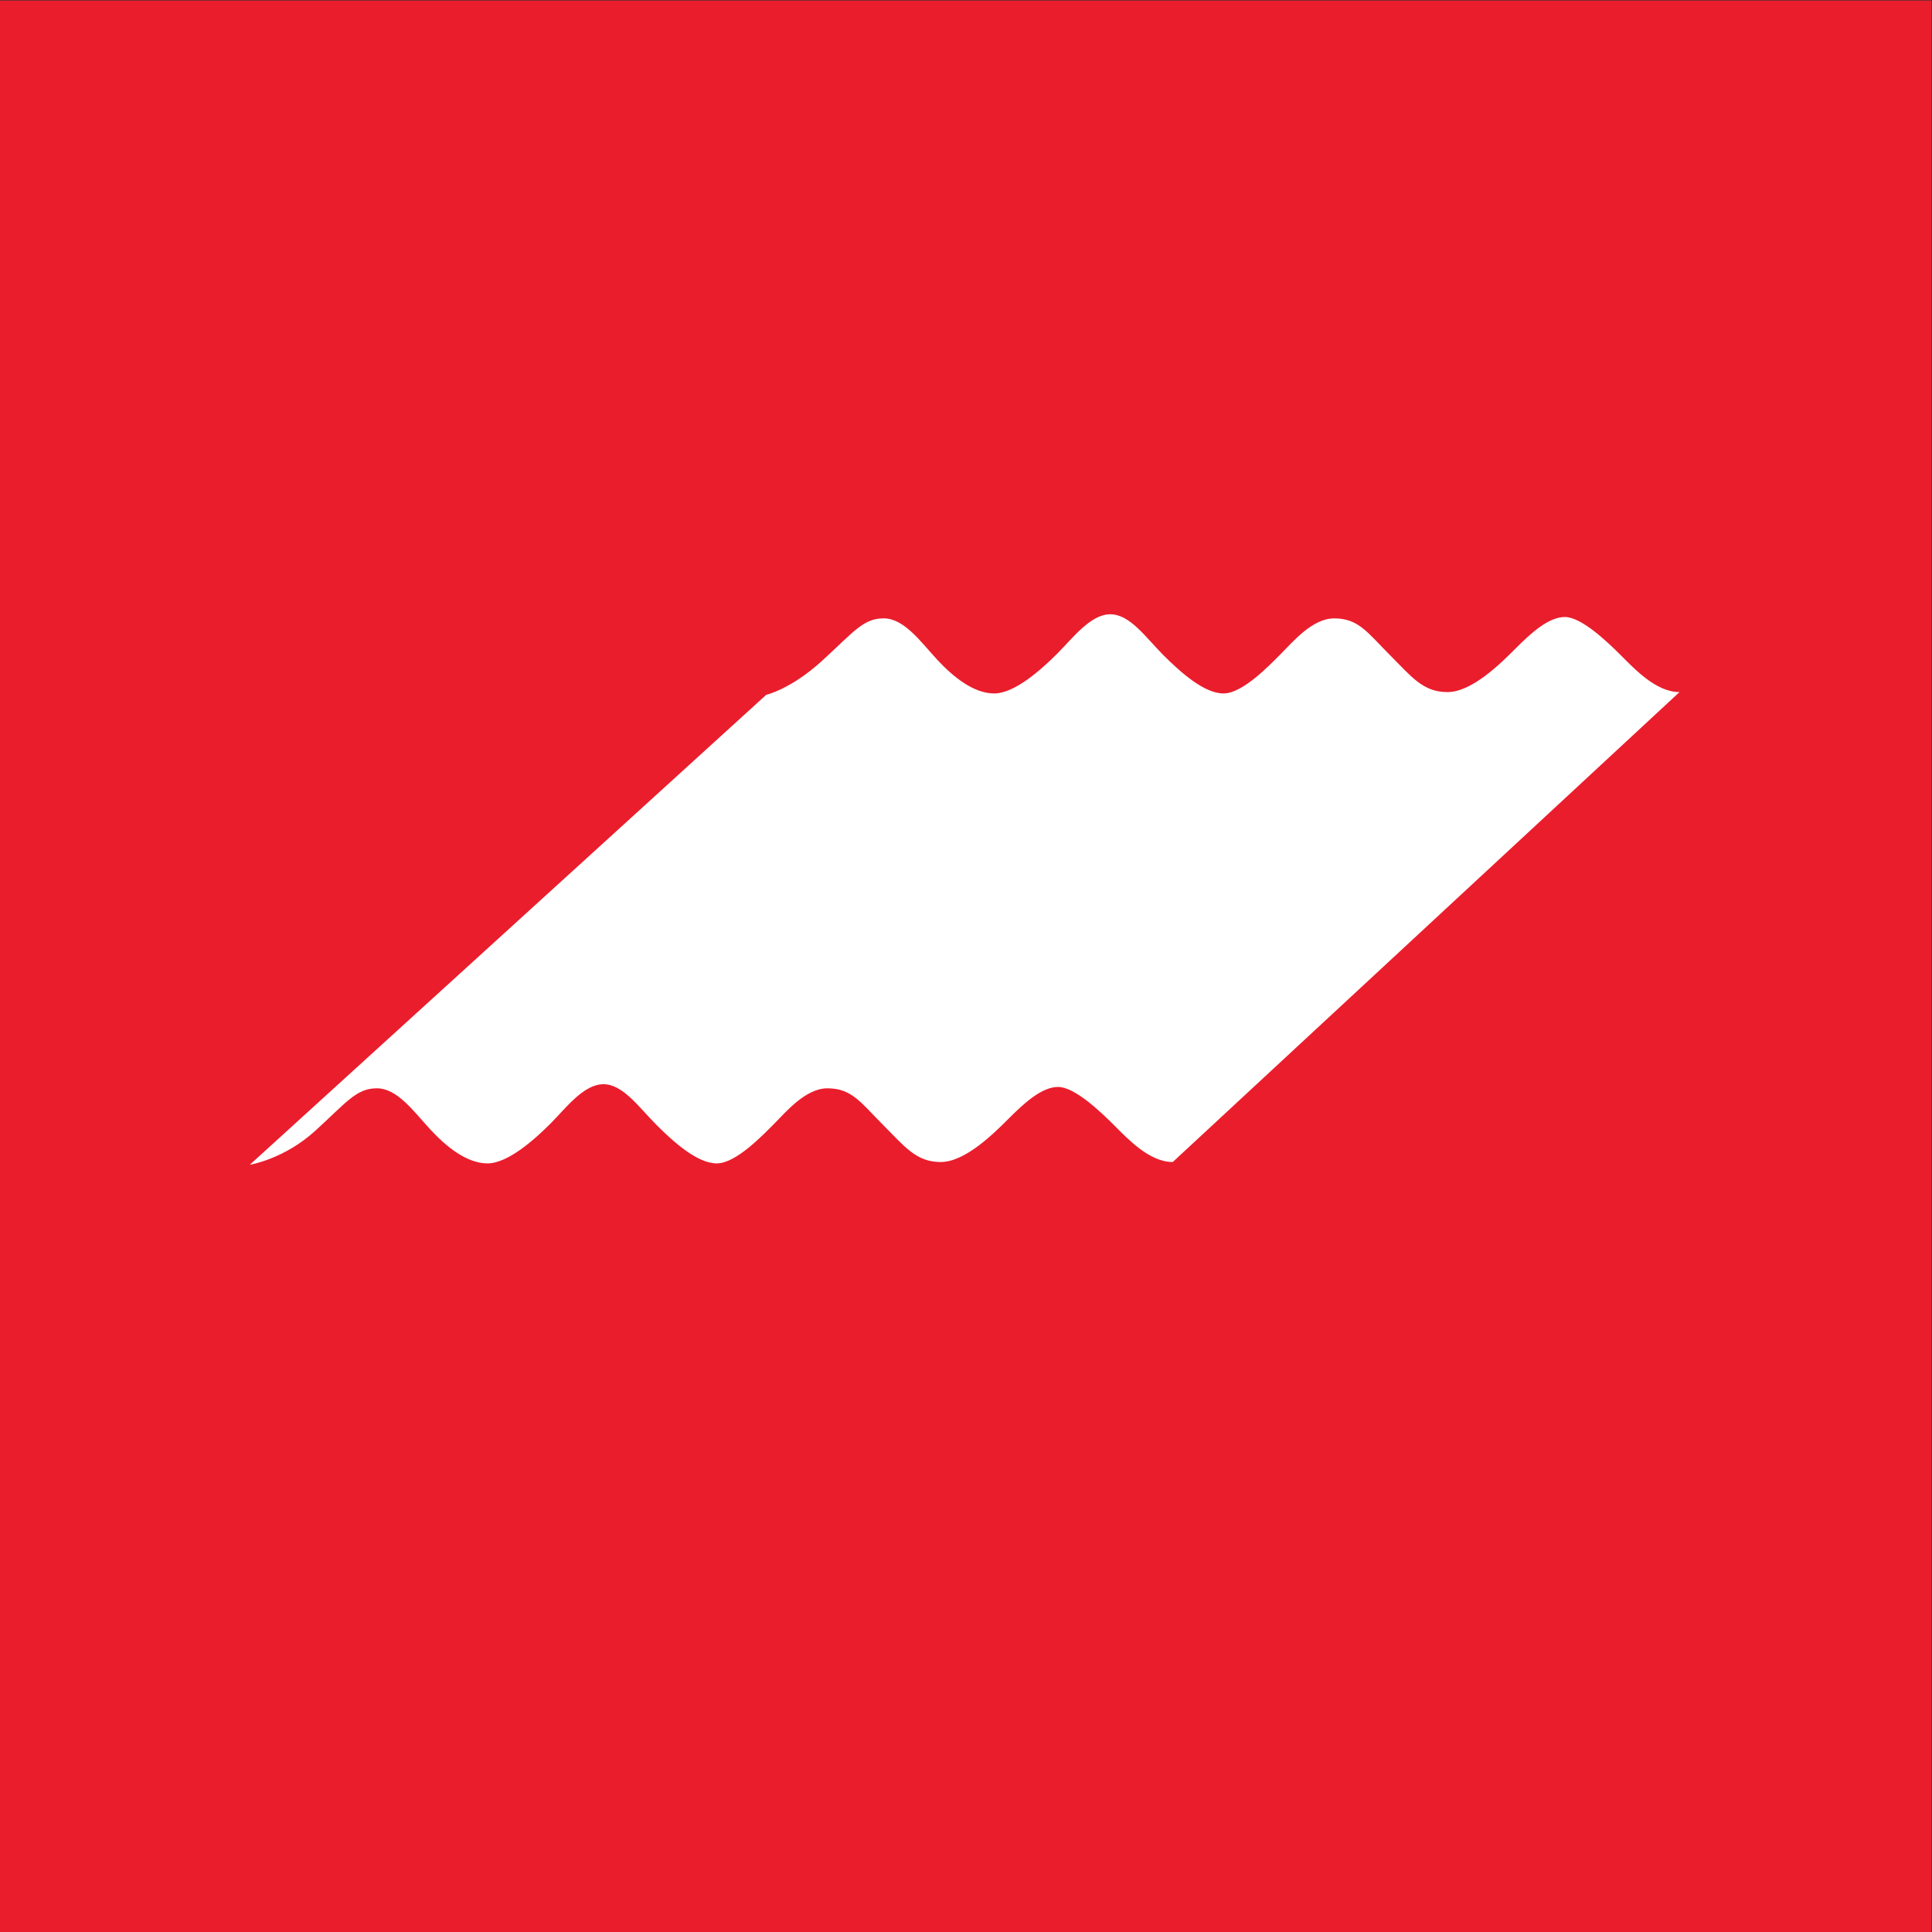 <?xml version="1.0" encoding="UTF-8" standalone="no"?>
<!-- Created with Inkscape (http://www.inkscape.org/) -->

<svg
   version="1.1"
   id="svg2"
   width="680.32"
   height="680.32"
   viewBox="0 0 680.32 680.32"
   sodipodi:docname="ASBEST_rgb.icon.svg"
   inkscape:version="1.3.2 (091e20e, 2023-11-25, custom)"
   xmlns:inkscape="http://www.inkscape.org/namespaces/inkscape"
   xmlns:sodipodi="http://sodipodi.sourceforge.net/DTD/sodipodi-0.dtd"
   xmlns="http://www.w3.org/2000/svg"
   xmlns:svg="http://www.w3.org/2000/svg">
  <rect x="0" y="0" width="680.32" height="680.32" fill="#333333" stroke="none"/>
  <defs
     id="defs6" />
  <sodipodi:namedview
     id="namedview4"
     pagecolor="#ffffff"
     bordercolor="#000000"
     borderopacity="0.25"
     inkscape:showpageshadow="2"
     inkscape:pageopacity="0.0"
     inkscape:pagecheckerboard="0"
     inkscape:deskcolor="#d1d1d1"
     inkscape:zoom="1.6859713"
     inkscape:cx="340.16"
     inkscape:cy="340.16"
     inkscape:window-width="2560"
     inkscape:window-height="1361"
     inkscape:window-x="2551"
     inkscape:window-y="-9"
     inkscape:window-maximized="1"
     inkscape:current-layer="g8" />
  <g
     id="g8"
     inkscape:groupmode="layer"
     inkscape:label="ink_ext_XXXXXX"
     transform="matrix(1.333,0,0,-1.333,0,680.32)">
    <g
       id="g10"
       transform="scale(0.1)">
      <path
         d="M 5102.36,0 H 0.004 V 5102.36 H 5102.36 V 0"
         style="fill:#ea1d2c;fill-opacity:1;fill-rule:nonzero;stroke:none"
         id="path12" />
      <path
         d="m 4436.64,3275.42 c -61.31,0 -117.21,59.5 -155.07,97.37 -37.86,37.87 -104.58,100.97 -147.85,100.97 -43.27,0 -90.16,-43.27 -129.83,-82.94 -39.66,-39.67 -115.39,-115.4 -180.3,-115.4 -64.91,0 -95.3,41.21 -151.46,97.37 -59.5,59.5 -82.94,97.36 -147.86,97.36 -57.69,0 -109.98,-63.1 -140.63,-93.76 -30.65,-30.65 -100.98,-104.57 -151.46,-104.57 -50.48,0 -111.79,54.09 -158.67,100.97 -46.88,46.88 -88.23,108.18 -140.64,108.18 -52.1,0 -99.17,-63.1 -140.64,-104.58 -41.47,-41.47 -111.79,-104.57 -165.89,-104.57 -54.09,0 -108.18,43.27 -151.45,90.15 -43.28,46.88 -86.55,108.18 -140.64,108.18 -54.09,0 -79.34,-36.06 -162.28,-111.78 -82.94,-75.74 -147.85,-90.16 -147.85,-90.16 L 659.953,2026.8 c 0,0 90.434,14.42 173.375,90.16 82.945,75.73 108.184,111.78 162.274,111.78 54.088,0 97.368,-61.3 140.638,-108.18 43.28,-46.88 97.37,-90.16 151.46,-90.16 54.09,0 124.42,63.12 165.89,104.58 41.47,41.48 87.74,104.58 140.64,104.58 51.53,0 93.76,-61.3 140.64,-108.18 46.88,-46.89 108.18,-100.98 158.67,-100.98 50.48,0 120.8,73.93 151.45,104.58 30.66,30.66 82.95,93.76 140.64,93.76 64.91,0 88.36,-37.86 147.85,-97.36 56.16,-56.15 86.55,-97.36 151.46,-97.36 64.92,0 140.64,75.72 180.31,115.39 39.67,39.66 86.55,82.95 129.83,82.95 43.27,0 109.98,-63.12 147.85,-100.98 37.86,-37.86 93.76,-97.36 155.06,-97.36 l 1338.65,1241.4"
         style="fill:#ffffff;fill-opacity:1;fill-rule:nonzero;stroke:none"
         id="path26" />
    </g>
  </g>
</svg>

